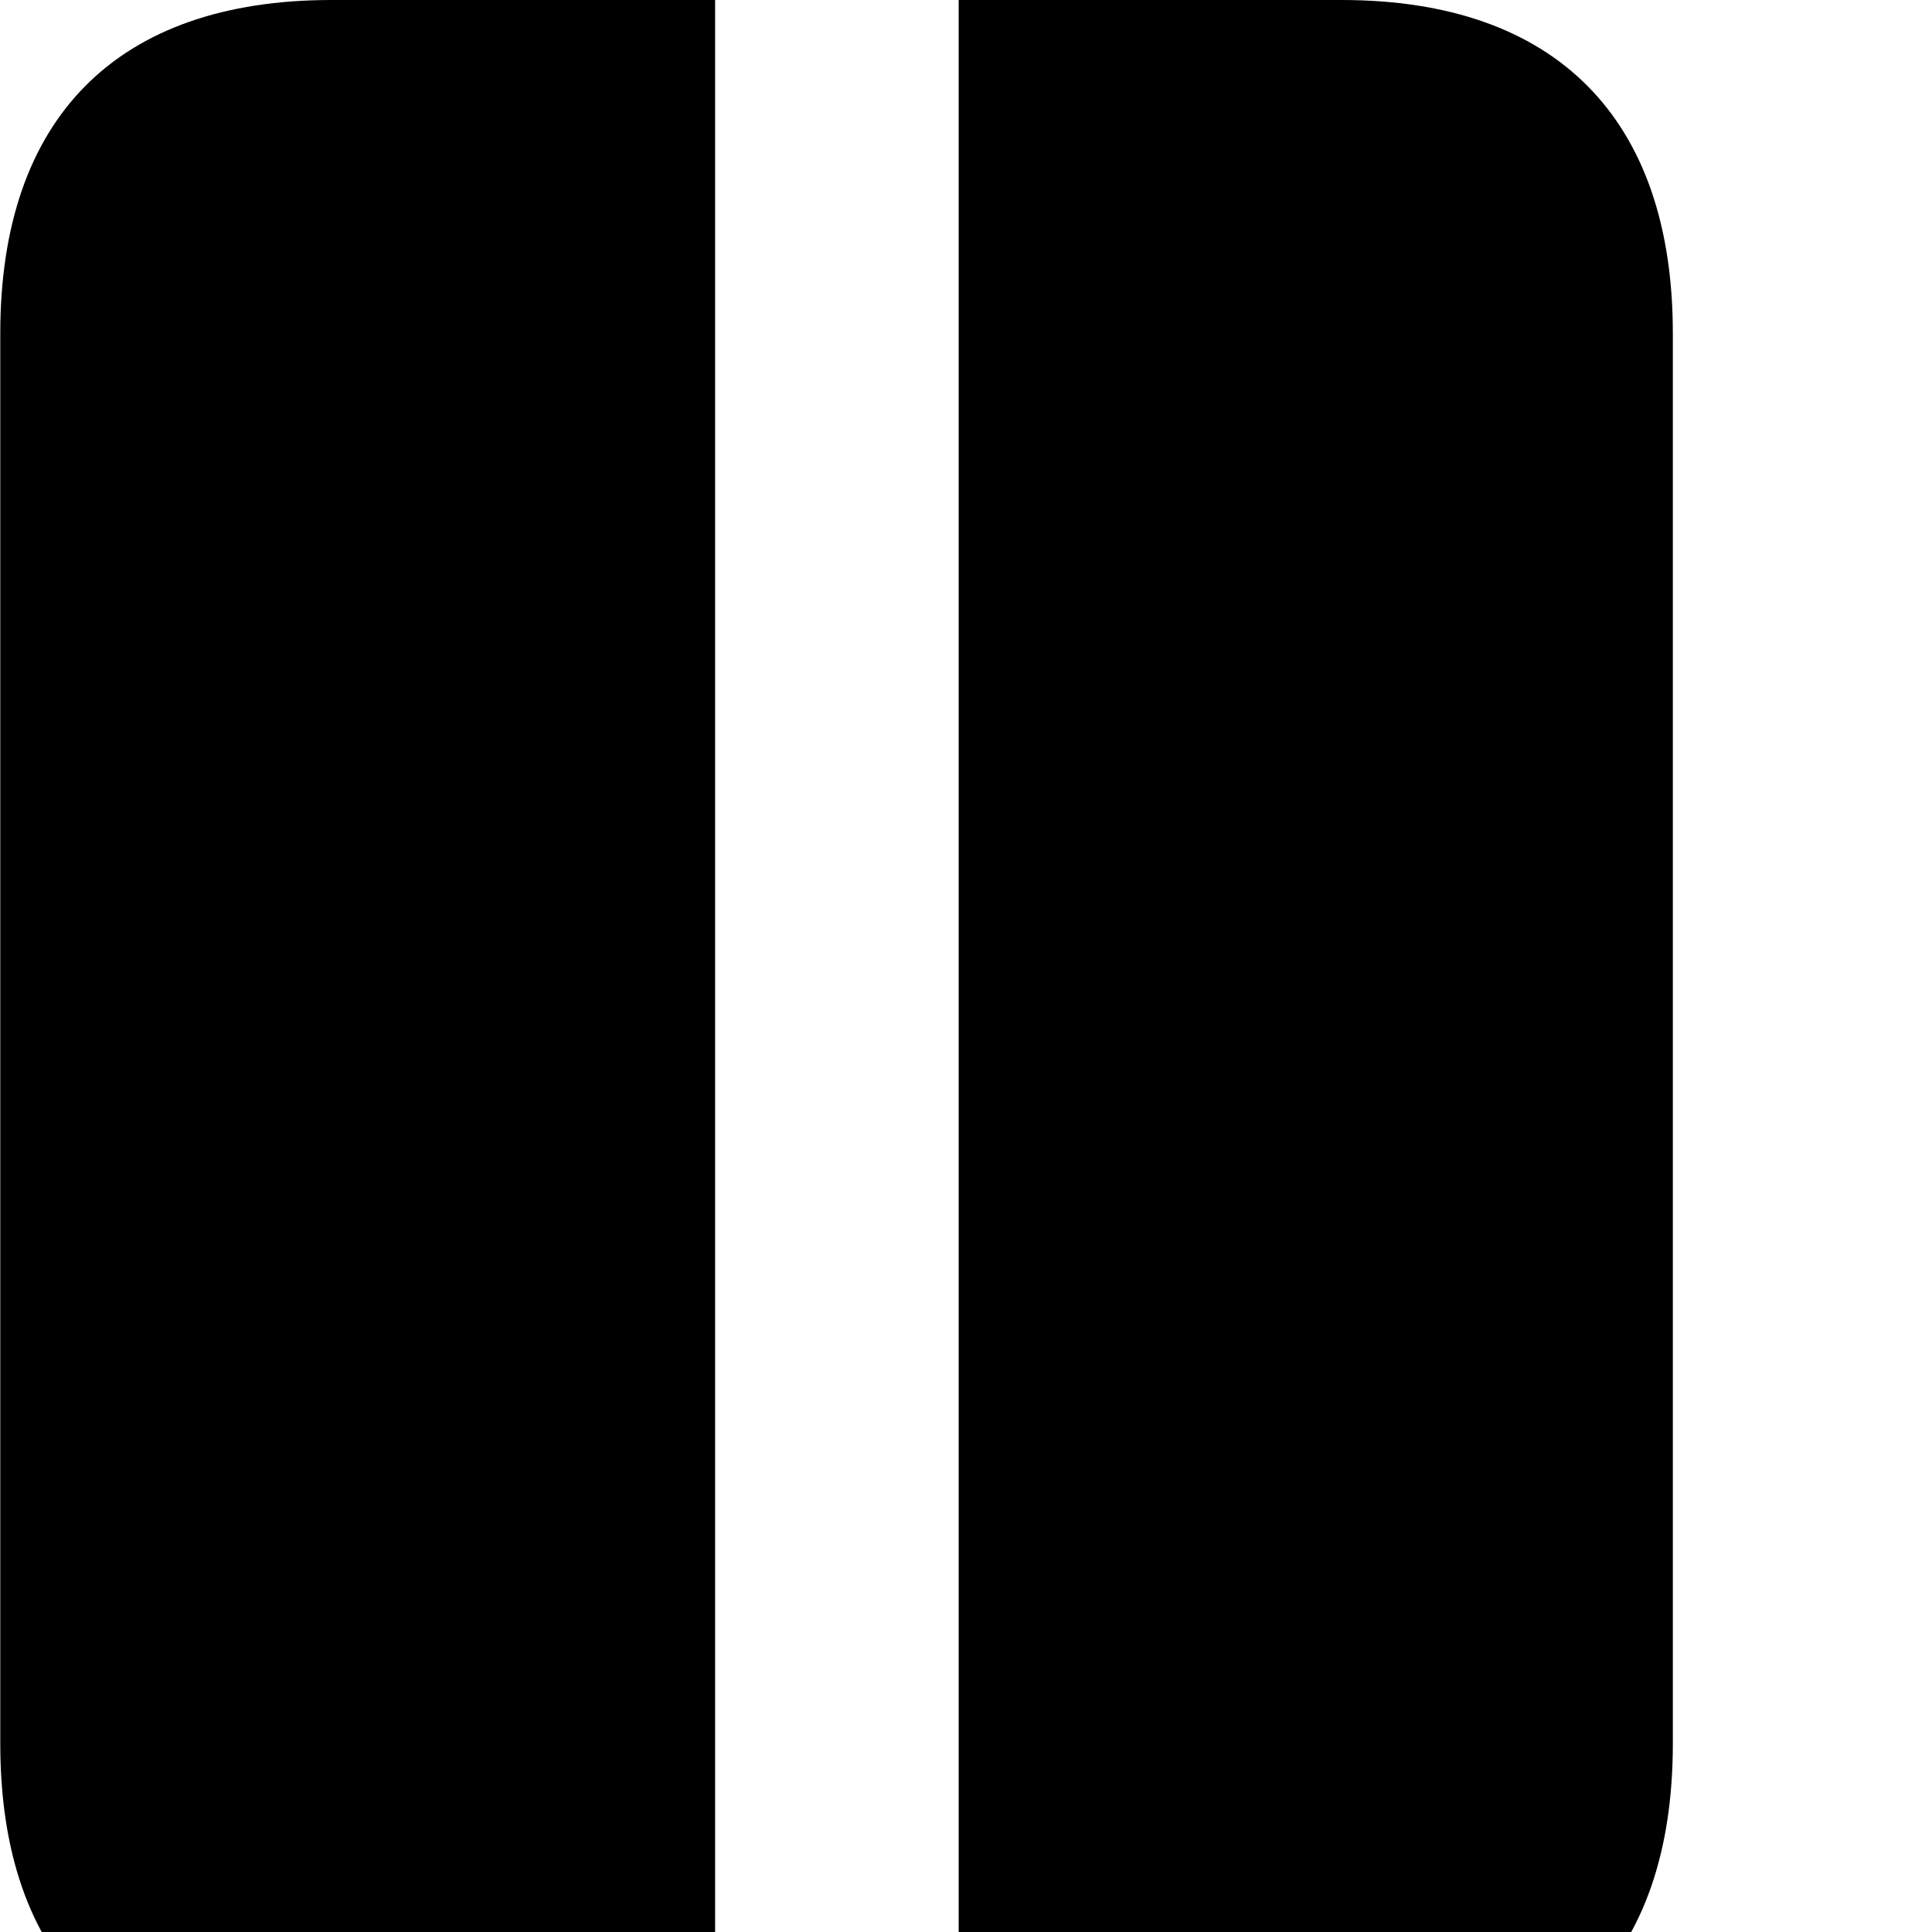 <svg xmlns="http://www.w3.org/2000/svg" viewBox="0 0 28 28" width="28" height="28">
  <path d="M13.894 30.09V0H19.444C22.544 0 24.244 1.71 24.244 4.83V25.27C24.244 28.4 22.544 30.09 19.444 30.09ZM0.004 25.27V4.83C0.004 1.71 1.694 0 4.804 0H10.364V30.09H4.804C1.694 30.09 0.004 28.4 0.004 25.27Z" />
</svg>
